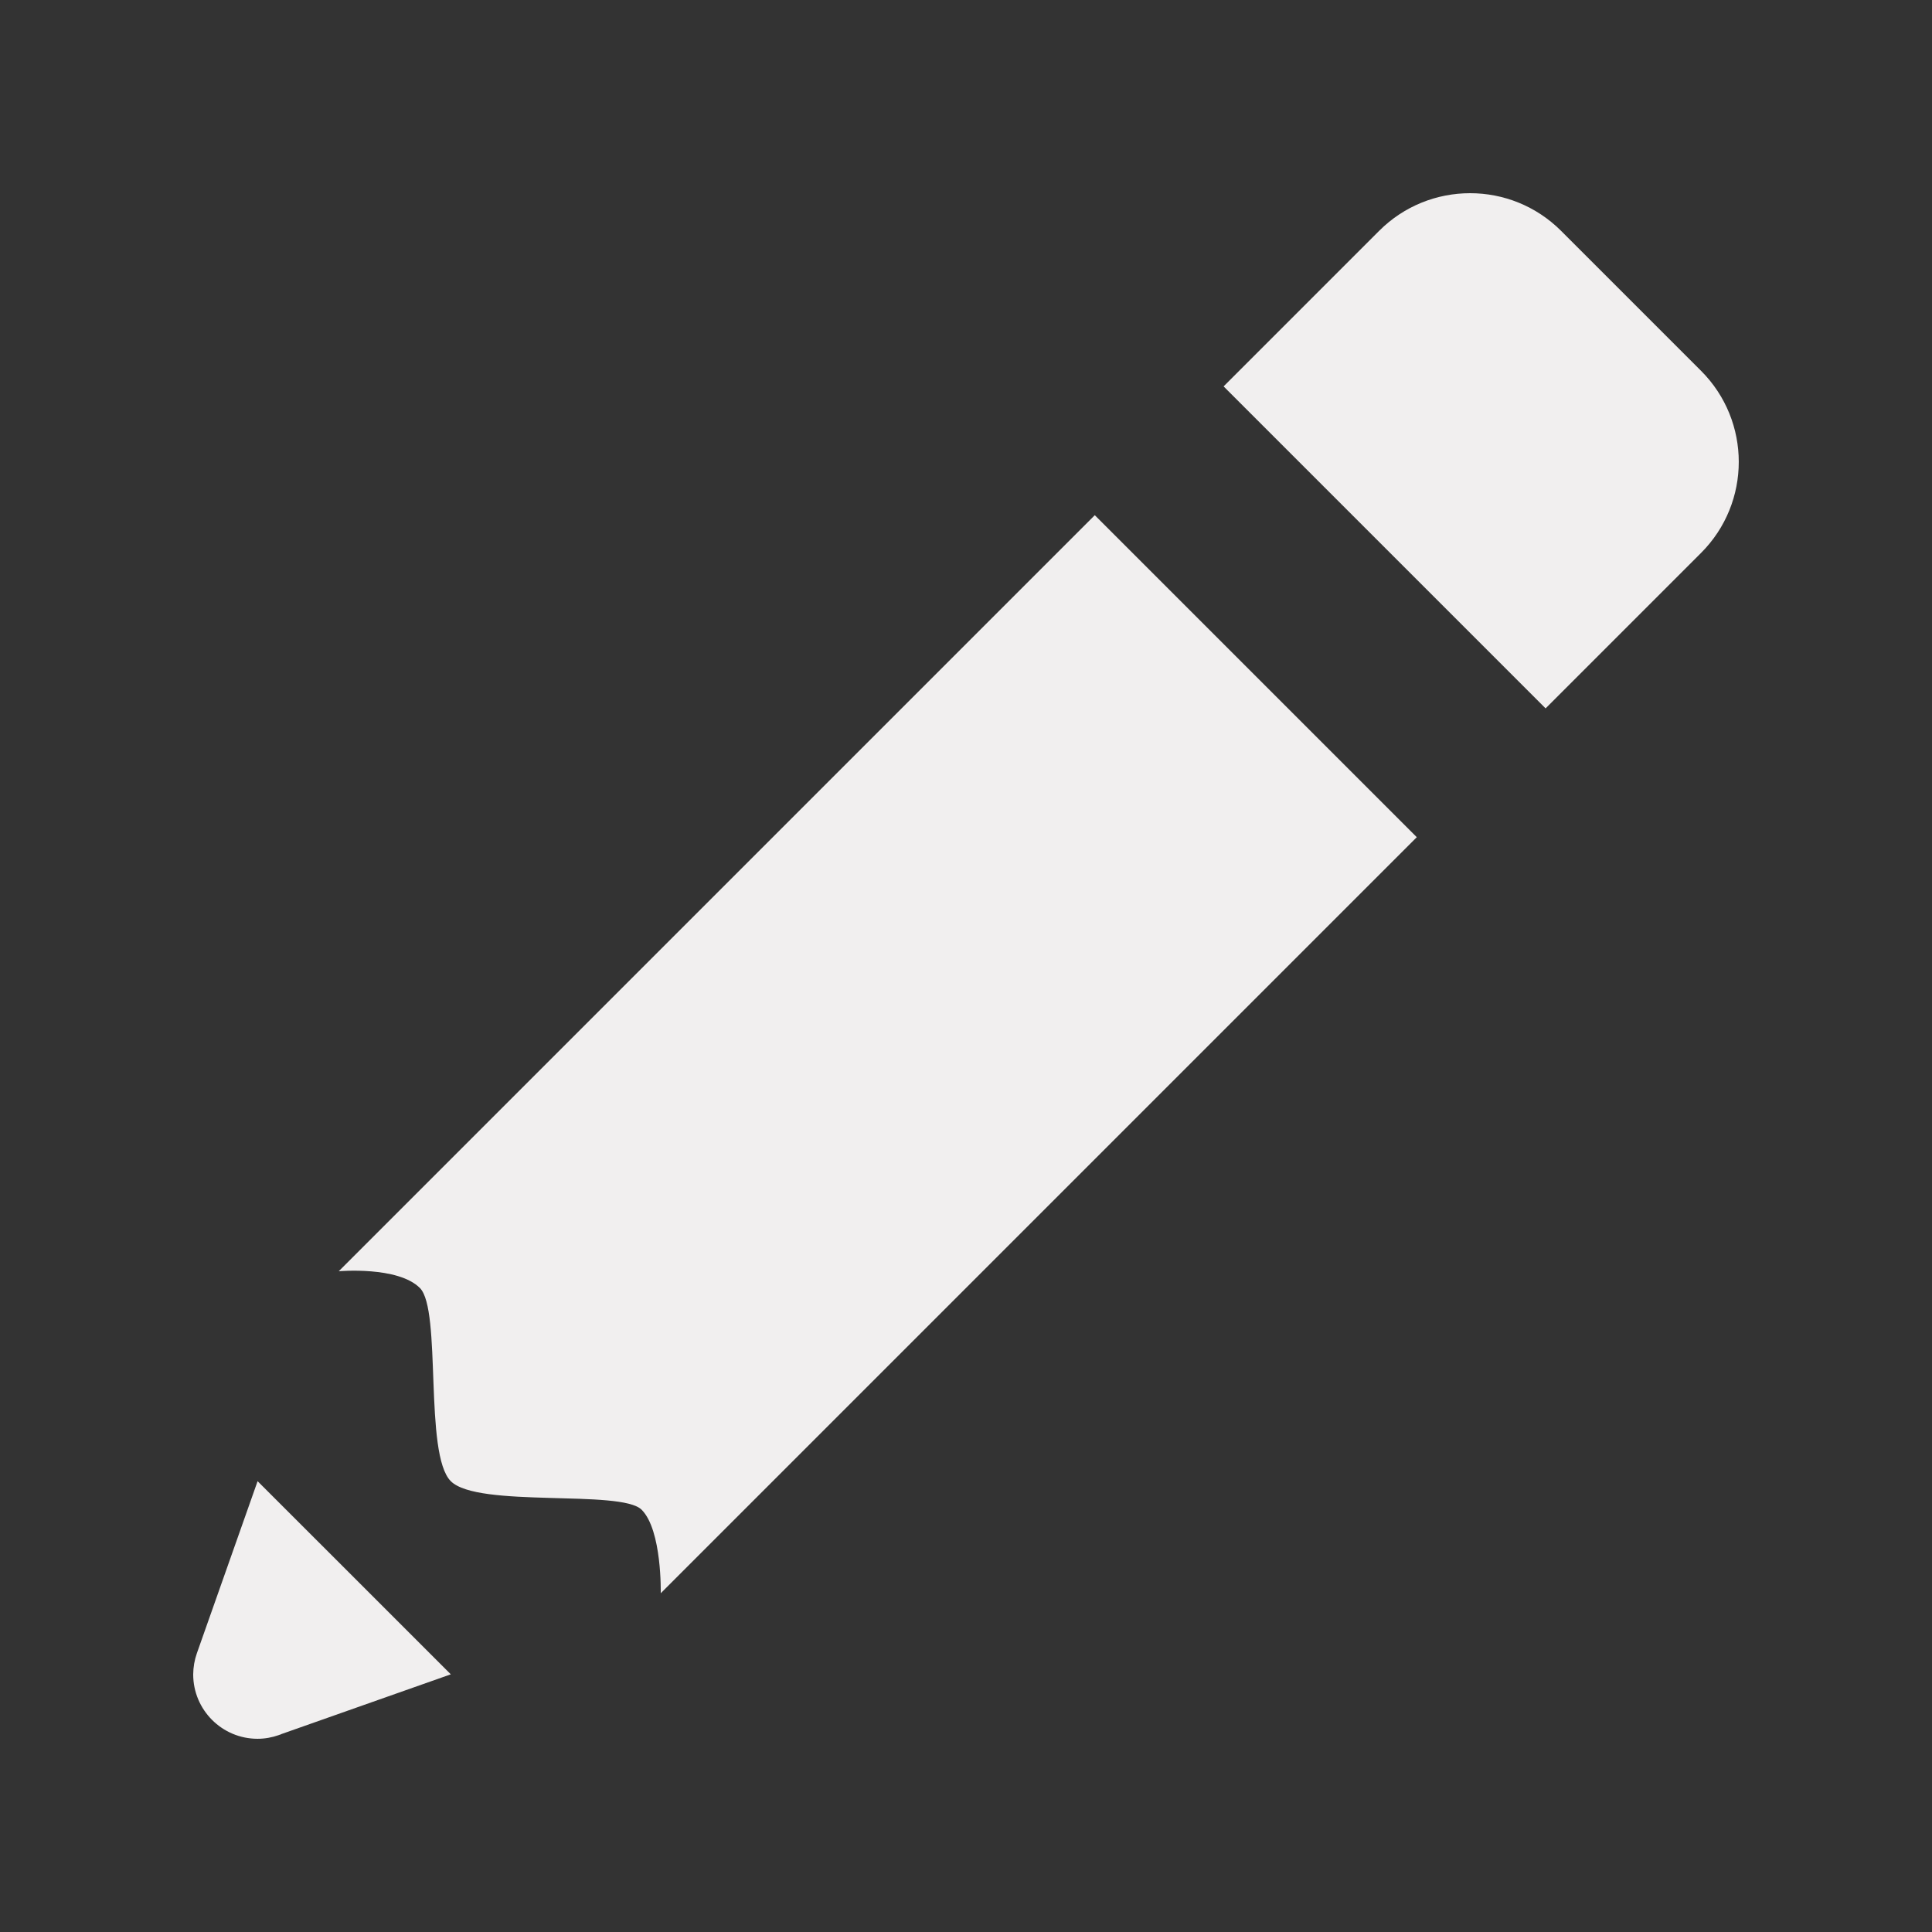 <svg xmlns="http://www.w3.org/2000/svg" x="0px" y="0px" width="100" height="100" viewBox="0,0,255.992,255.992">
<rect x="0" y="0" width="255.992" height="255.992" fill="#333333" stroke="none"/>
<g fill="#f1efef" fill-rule="nonzero" stroke="none" stroke-width="1" stroke-linecap="butt" stroke-linejoin="miter" stroke-miterlimit="10" stroke-dasharray="" stroke-dashoffset="0" font-family="none" font-weight="none" font-size="none" text-anchor="none" style="mix-blend-mode: normal"><g transform="scale(8.533,8.533)"><path d="M22.828,3c-0.512,0 -1.024,0.195 -1.414,0.586l-2.414,2.414l5,5l2.414,-2.414c0.781,-0.781 0.781,-2.047 0,-2.828l-2.172,-2.172c-0.391,-0.391 -0.902,-0.586 -1.414,-0.586zM17,8l-11.74,11.74c0,0 0.918,-0.082 1.26,0.26c0.342,0.342 0.06,2.58 0.48,3c0.42,0.42 2.644,0.124 2.963,0.443c0.319,0.319 0.297,1.297 0.297,1.297l11.74,-11.74zM4,23l-0.943,2.672c-0.037,0.105 -0.056,0.216 -0.057,0.328c0,0.552 0.448,1 1,1c0.112,-0 0.223,-0.02 0.328,-0.057c0.003,-0.001 0.007,-0.003 0.01,-0.004l0.025,-0.008c0.002,-0.001 0.004,-0.003 0.006,-0.004l2.631,-0.928l-1.5,-1.5z"></path></g></g>
</svg>